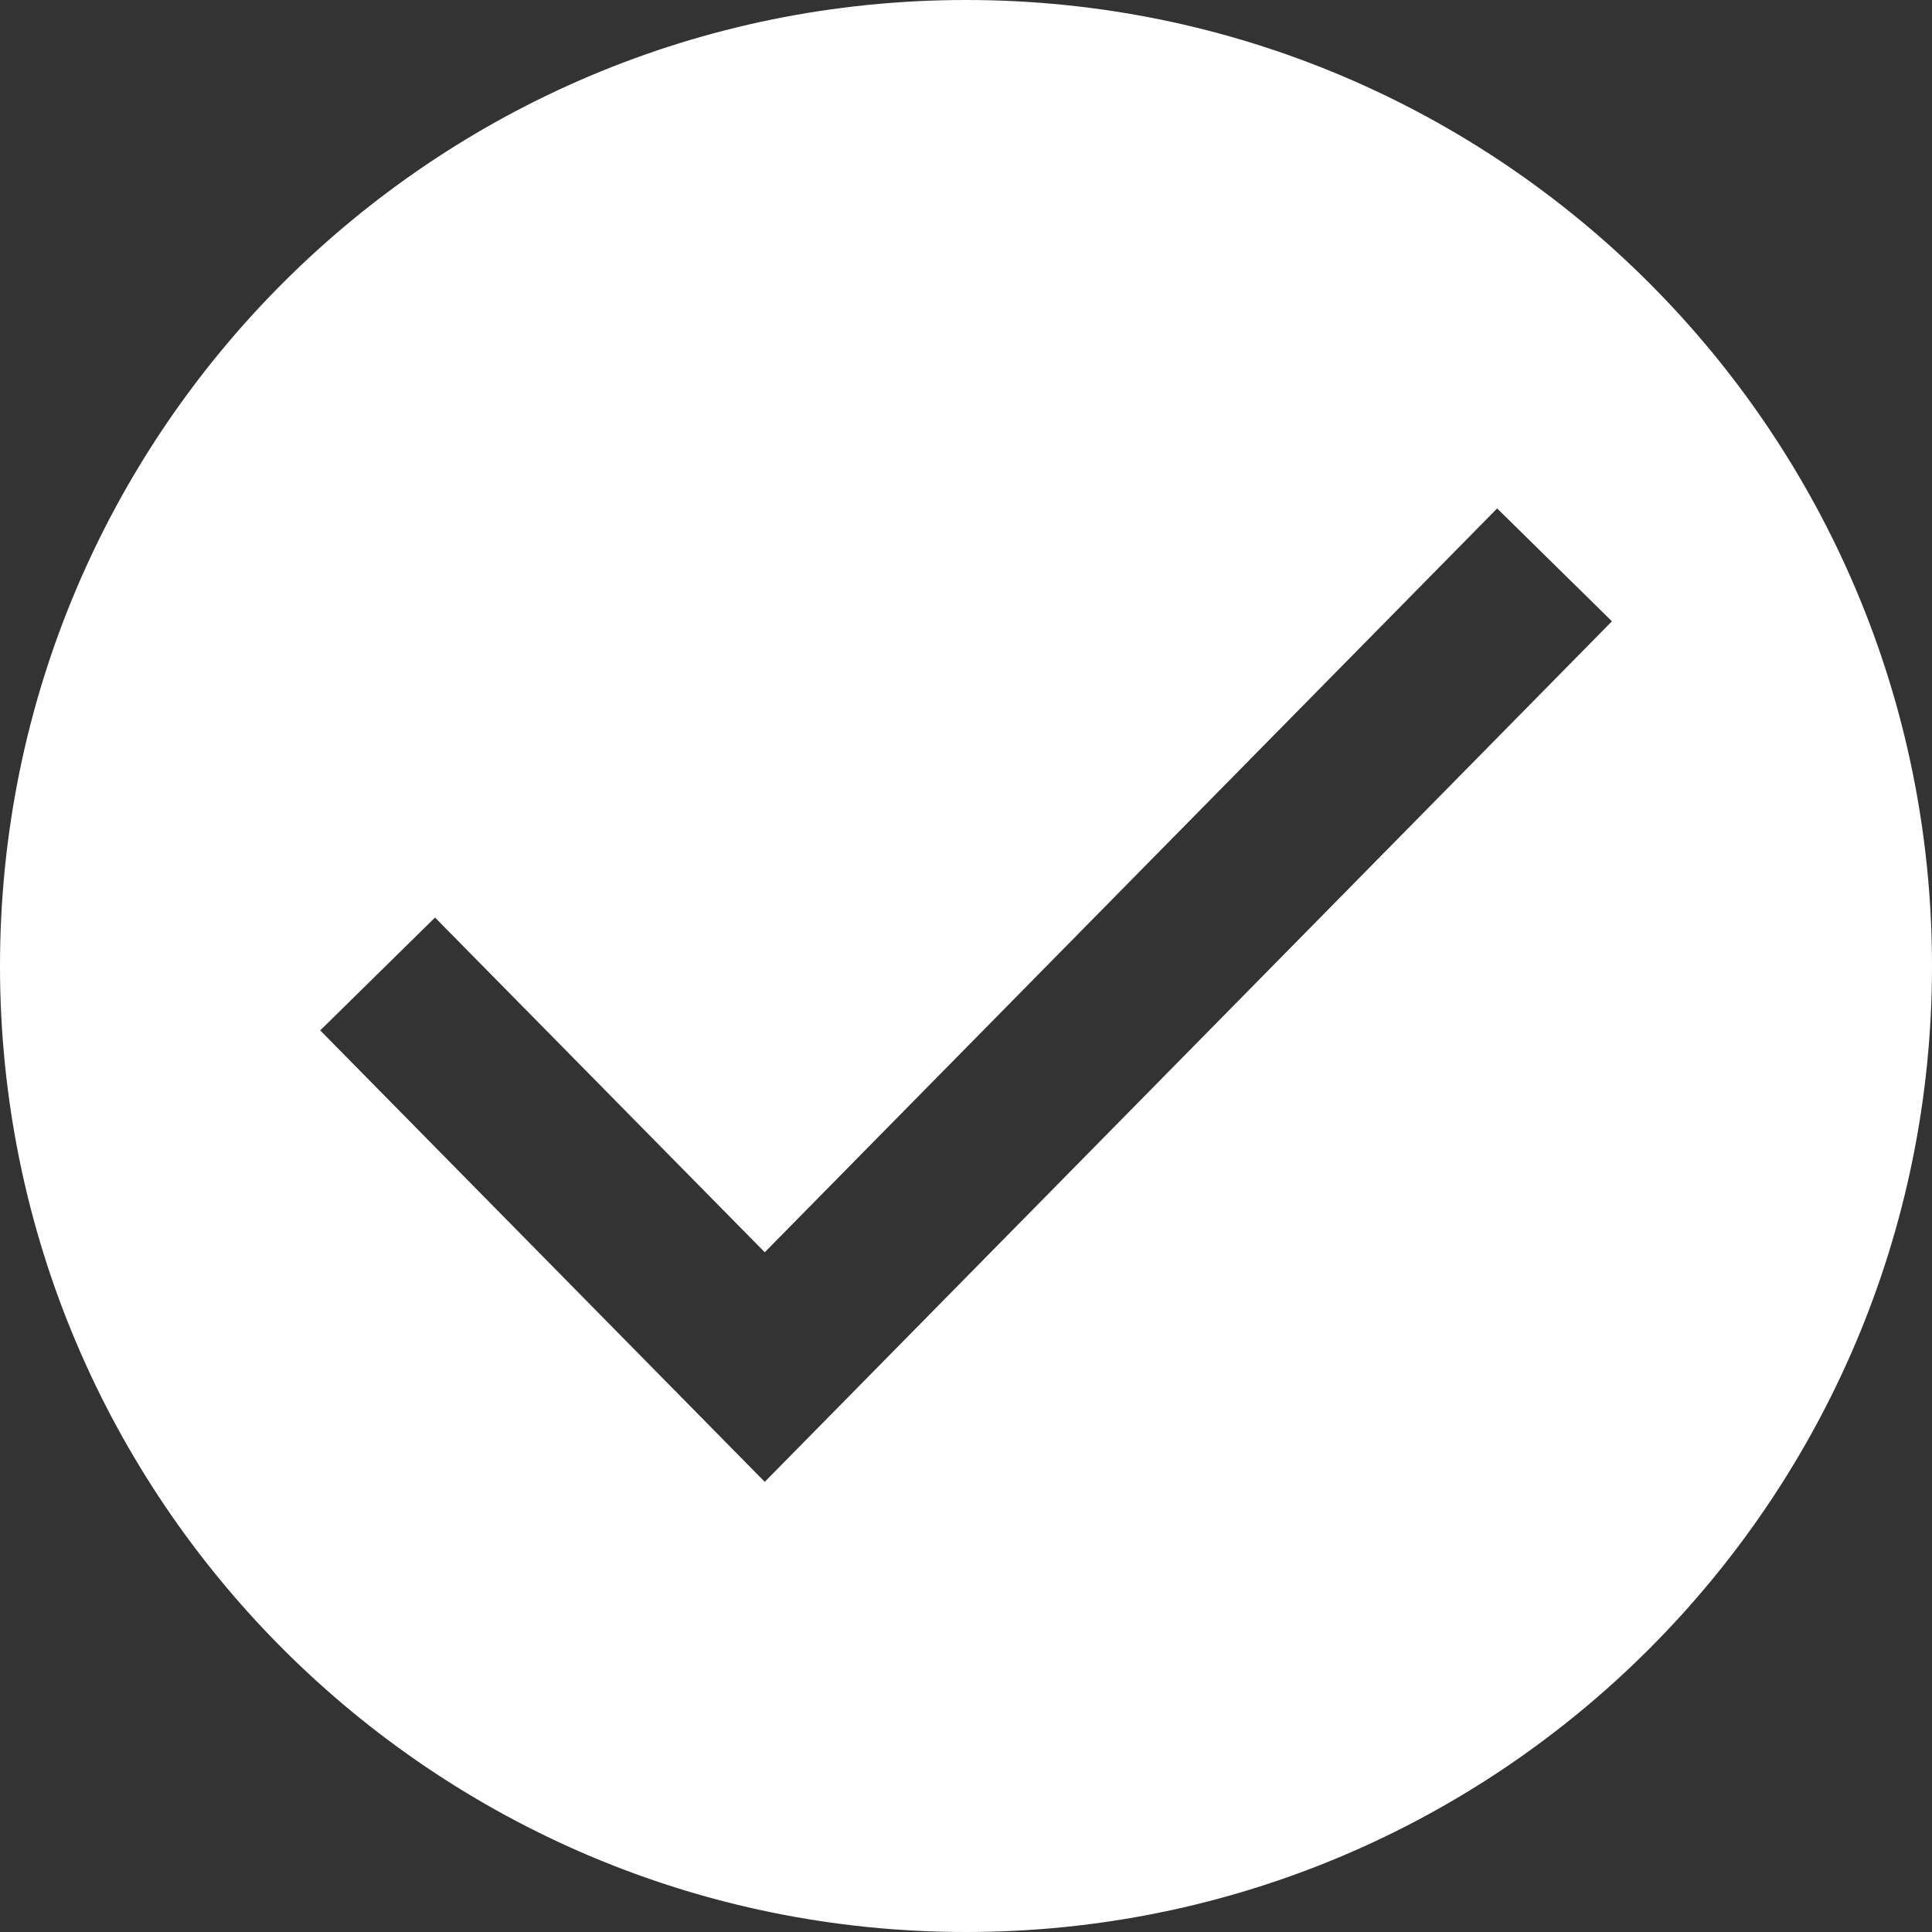 <?xml version="1.0" encoding="UTF-8"?>
<svg width="12px" height="12px" viewBox="0 0 12 12" version="1.1" xmlns="http://www.w3.org/2000/svg" xmlns:xlink="http://www.w3.org/1999/xlink">
    <rect x="0" y="0" width="12" height="12" fill="#333333" stroke="none"/>
    <!-- Generator: Sketch 54.1 (76490) - https://sketchapp.com -->
    <title>Fill 6</title>
    <desc>Created with Sketch.</desc>
    <g id="landing-page" stroke="none" stroke-width="1" fill="none" fill-rule="evenodd">
        <g id="landing-page-desktop-1920" transform="translate(-960, -5884)" fill="#FFFFFF">
            <g id="Group-3" transform="translate(960, 5875)">
                <g id="Group-7" transform="translate(0, 9)">
                    <path d="M4.75,9.204 L1.989,6.4 L2.702,5.699 L4.75,7.778 L9.299,3.158 L10.012,3.859 L4.75,9.204 Z M6,0 C2.687,0 0,2.685 0,6 C0,9.313 2.687,12 6,12 C9.314,12 12,9.313 12,6 C12,2.685 9.314,0 6,0 L6,0 Z" id="Fill-6"></path>
                </g>
            </g>
        </g>
    </g>
</svg>